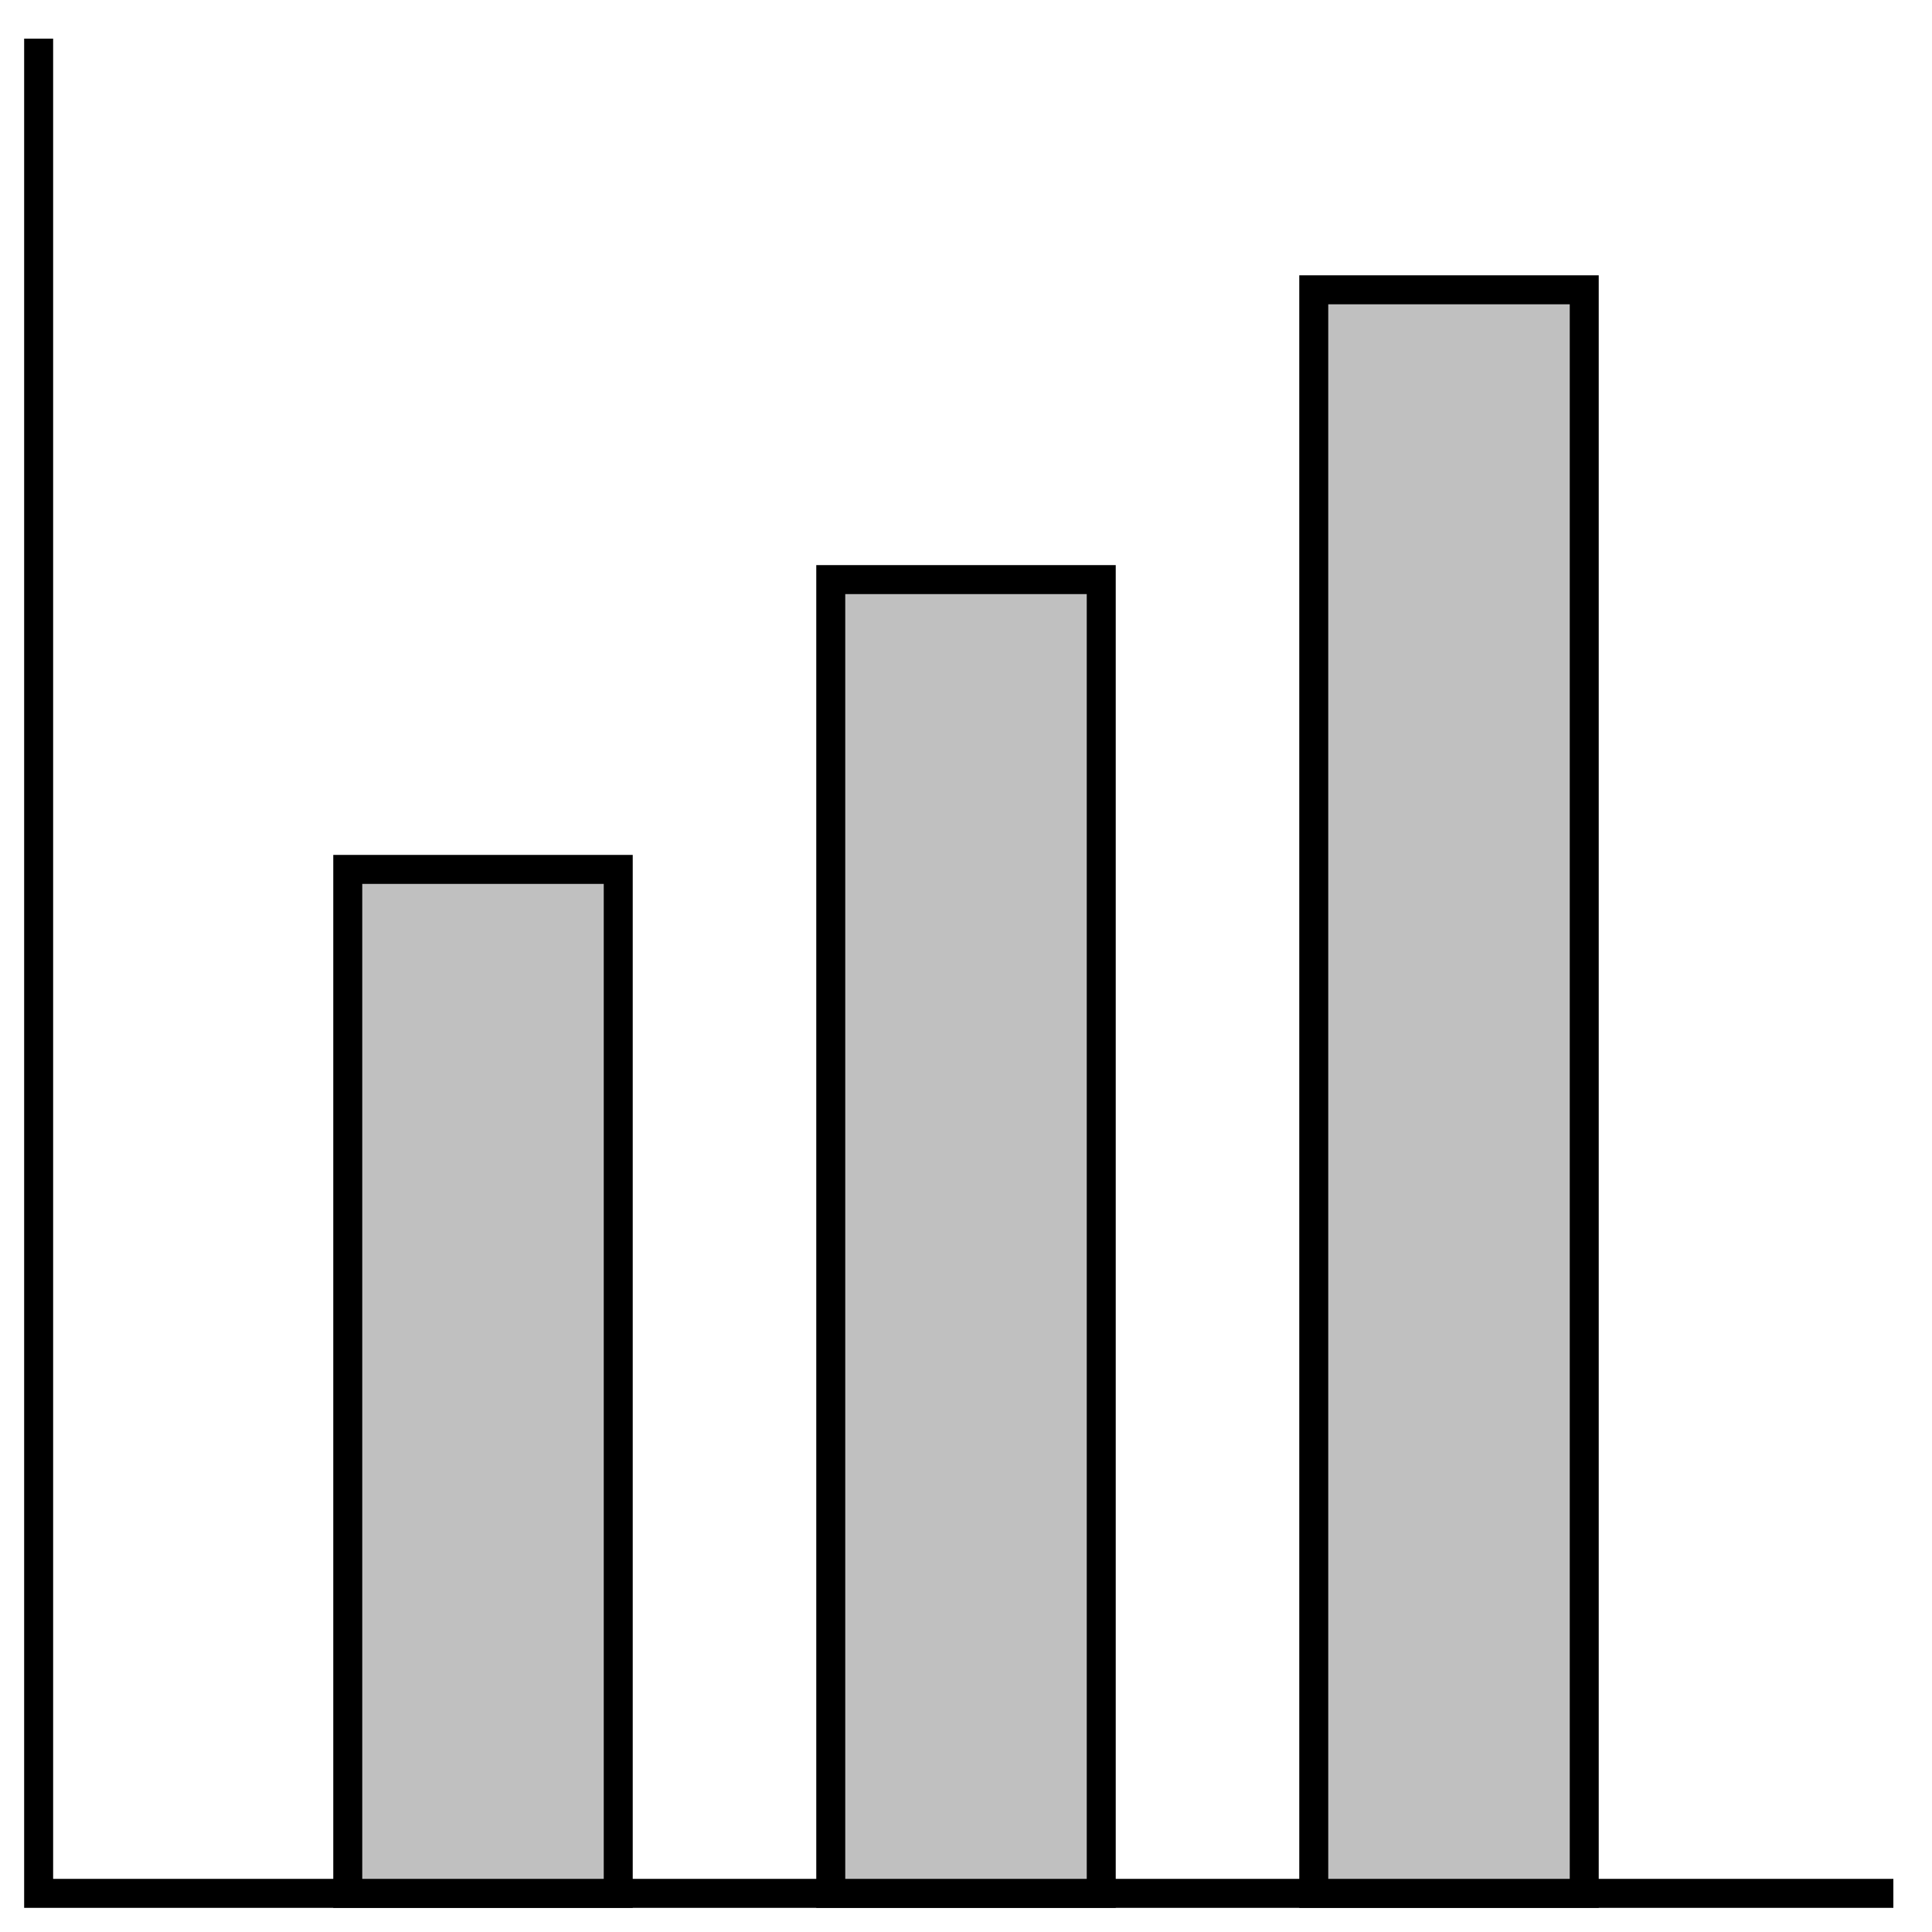 <?xml version="1.0" encoding="UTF-8"?>
<!DOCTYPE svg PUBLIC "-//W3C//DTD SVG 1.1//EN"
    "http://www.w3.org/Graphics/SVG/1.1/DTD/svg11.dtd">

<svg viewBox="-1 -1 2 2" height="100px" width="100px" xmlns="http://www.w3.org/2000/svg" xmlns:xlink="http://www.w3.org/1999/xlink">
    <g class="HaskellSvgIcons__analytics" fill="silver" stroke="black" stroke-width="0.03">
        <path fill="none" d="M -0.96,-0.96 L -0.96,0.96 L 0.96,0.96 " />
        <path d="M -0.64,0.96 L -0.64,-0.1 L -0.36,-0.1 L -0.36,0.96 Z" />
        <path d="M -0.14,0.96 L -0.14,-0.4 L 0.14,-0.4 L 0.14,0.96 Z" />
        <path d="M 0.36,0.96 L 0.36,-0.7 L 0.64,-0.7 L 0.64,0.96 Z" />
    </g>
</svg>
